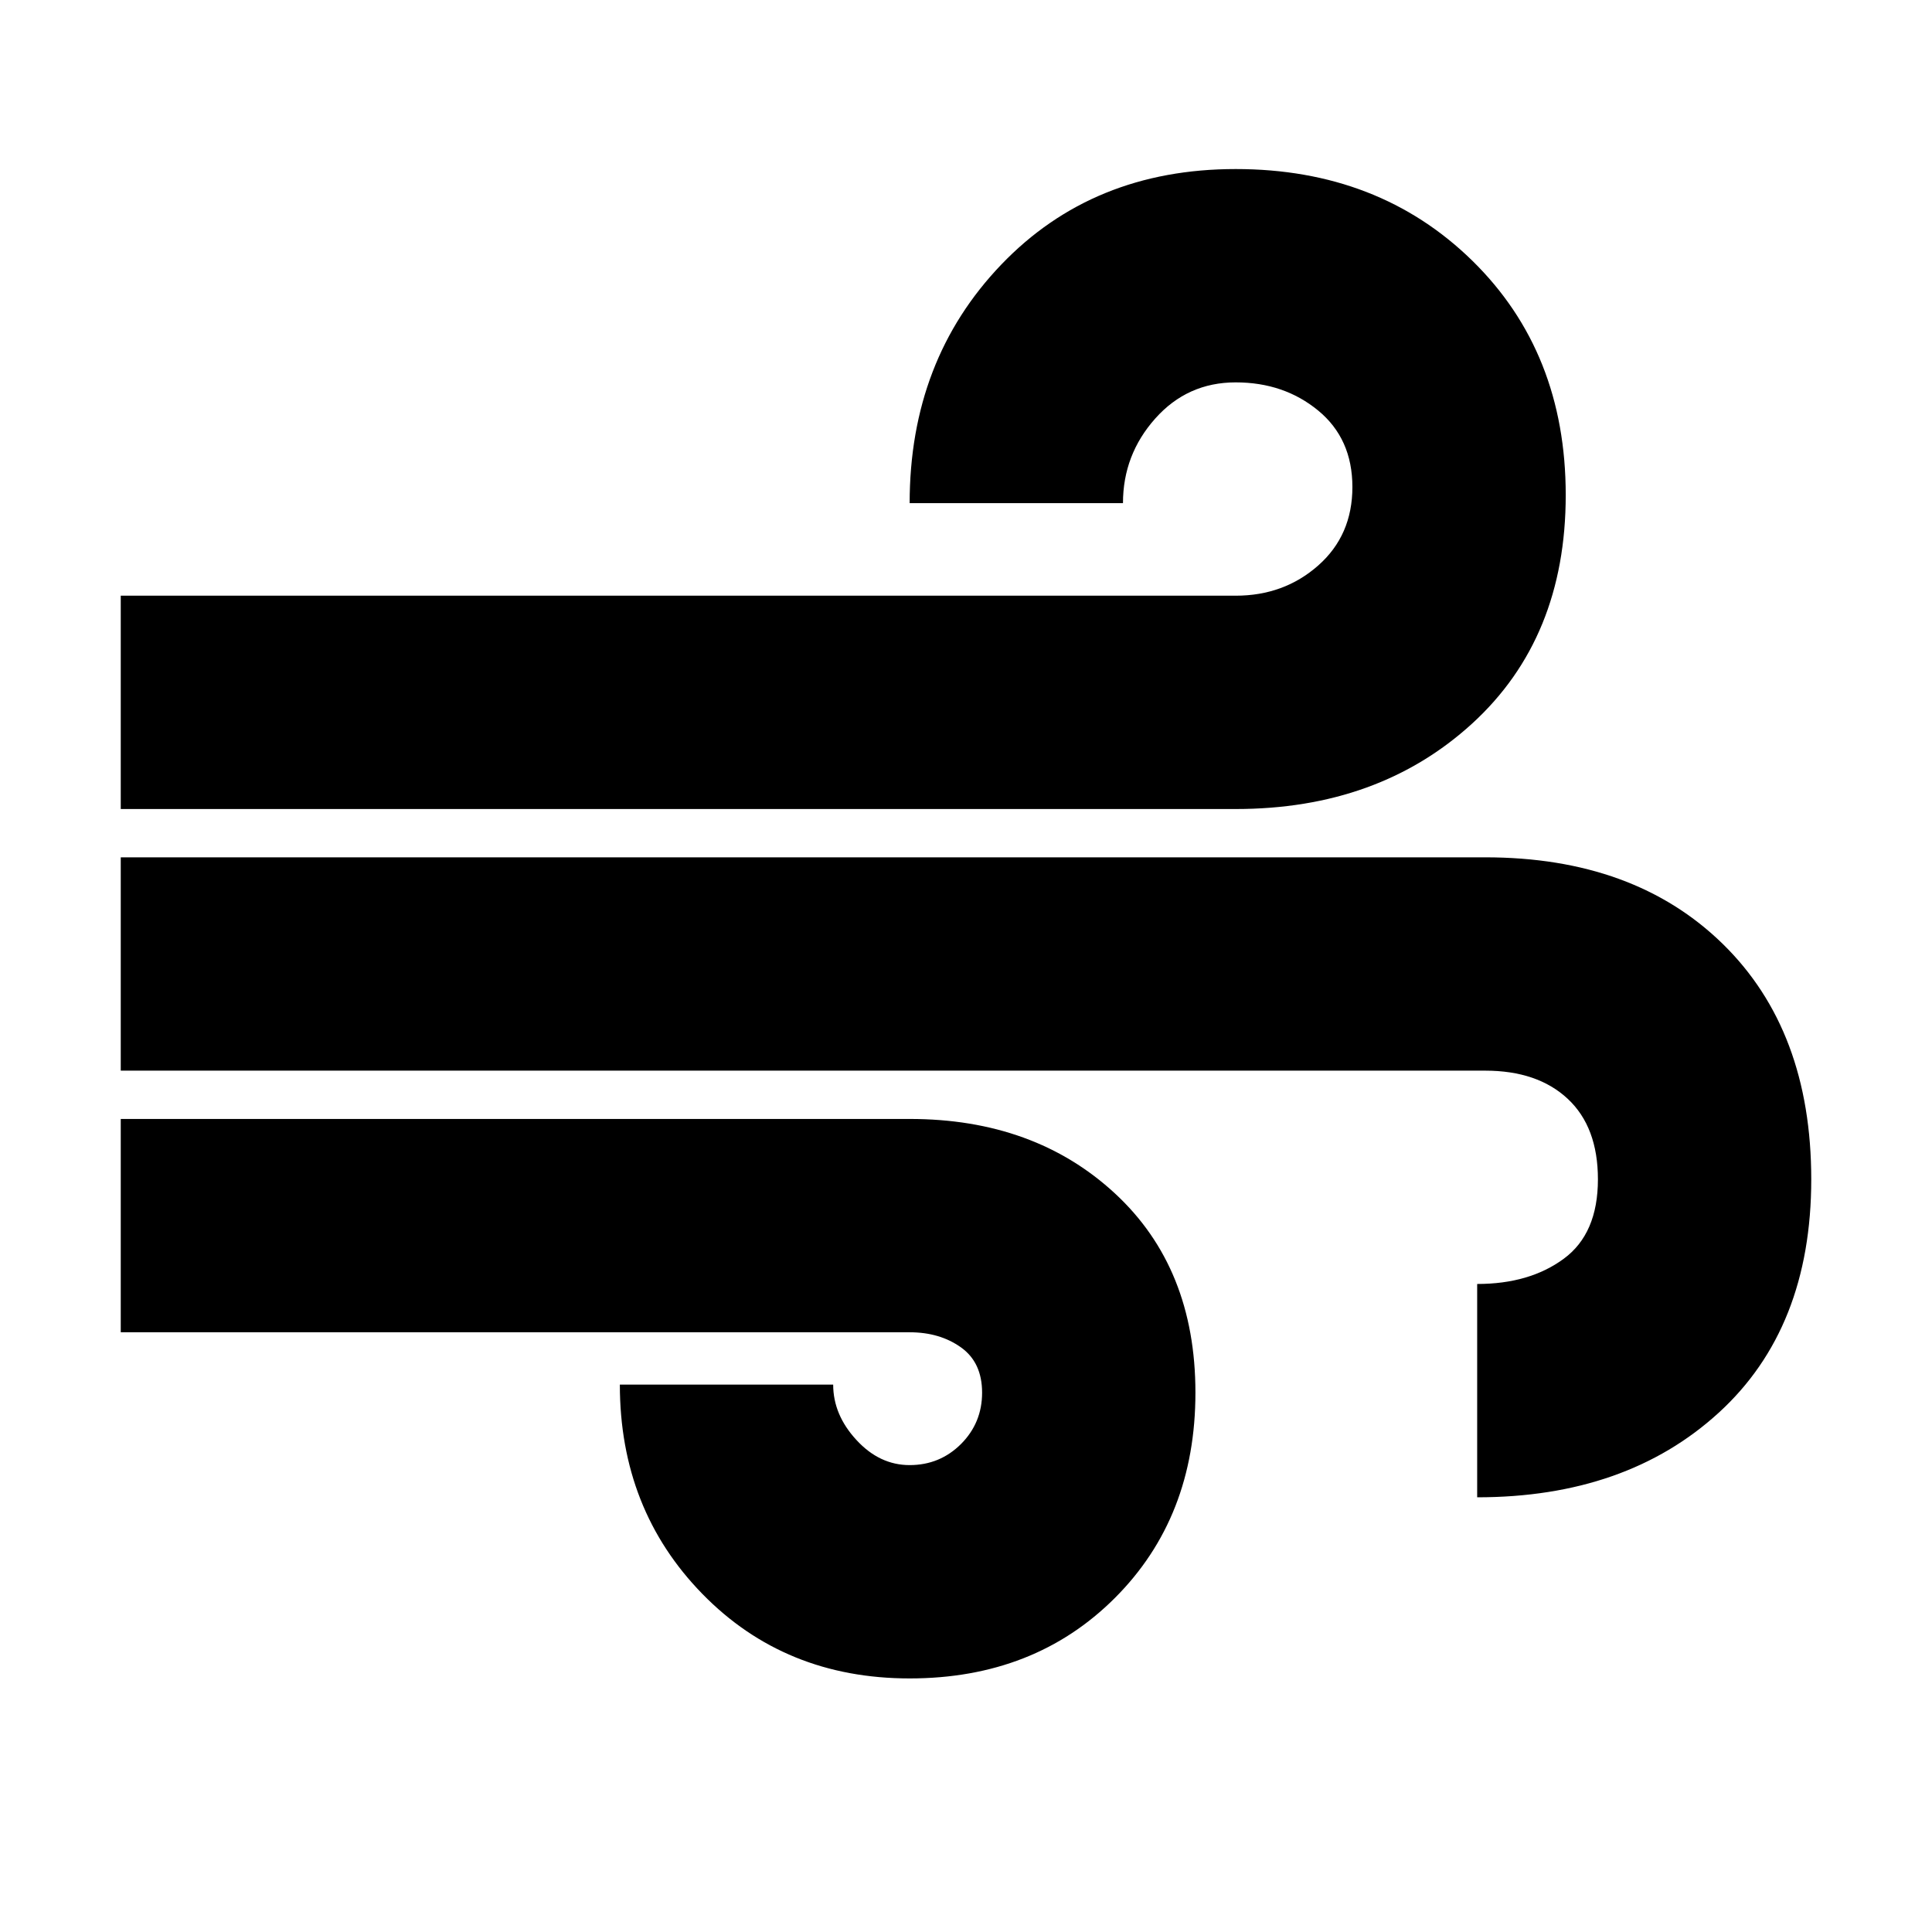 <svg xmlns="http://www.w3.org/2000/svg" height="24" width="24"><path d="M11.3 20.85Q9.75 20.85 8.725 19.8Q7.7 18.75 7.7 17.2H10.35Q10.35 17.575 10.638 17.887Q10.925 18.2 11.3 18.2Q11.675 18.2 11.938 17.938Q12.2 17.675 12.2 17.3Q12.2 16.925 11.938 16.738Q11.675 16.55 11.3 16.55H1.5V13.9H11.3Q12.85 13.9 13.85 14.825Q14.85 15.75 14.85 17.3Q14.85 18.85 13.85 19.85Q12.85 20.85 11.3 20.85ZM1.5 10.05V7.4H15.35Q15.95 7.4 16.375 7.025Q16.8 6.65 16.8 6.05Q16.8 5.45 16.375 5.1Q15.95 4.75 15.35 4.75Q14.75 4.75 14.35 5.2Q13.95 5.65 13.95 6.25H11.3Q11.3 4.475 12.438 3.287Q13.575 2.1 15.35 2.1Q17.125 2.1 18.288 3.237Q19.45 4.375 19.45 6.15Q19.45 7.925 18.288 8.988Q17.125 10.05 15.35 10.05ZM18.35 18.6V15.95Q19 15.95 19.425 15.637Q19.85 15.325 19.85 14.65Q19.85 14 19.475 13.65Q19.1 13.3 18.45 13.3H1.5V10.65H18.45Q20.3 10.65 21.4 11.725Q22.5 12.8 22.5 14.65Q22.5 16.5 21.35 17.55Q20.2 18.6 18.35 18.6Z"/></svg>